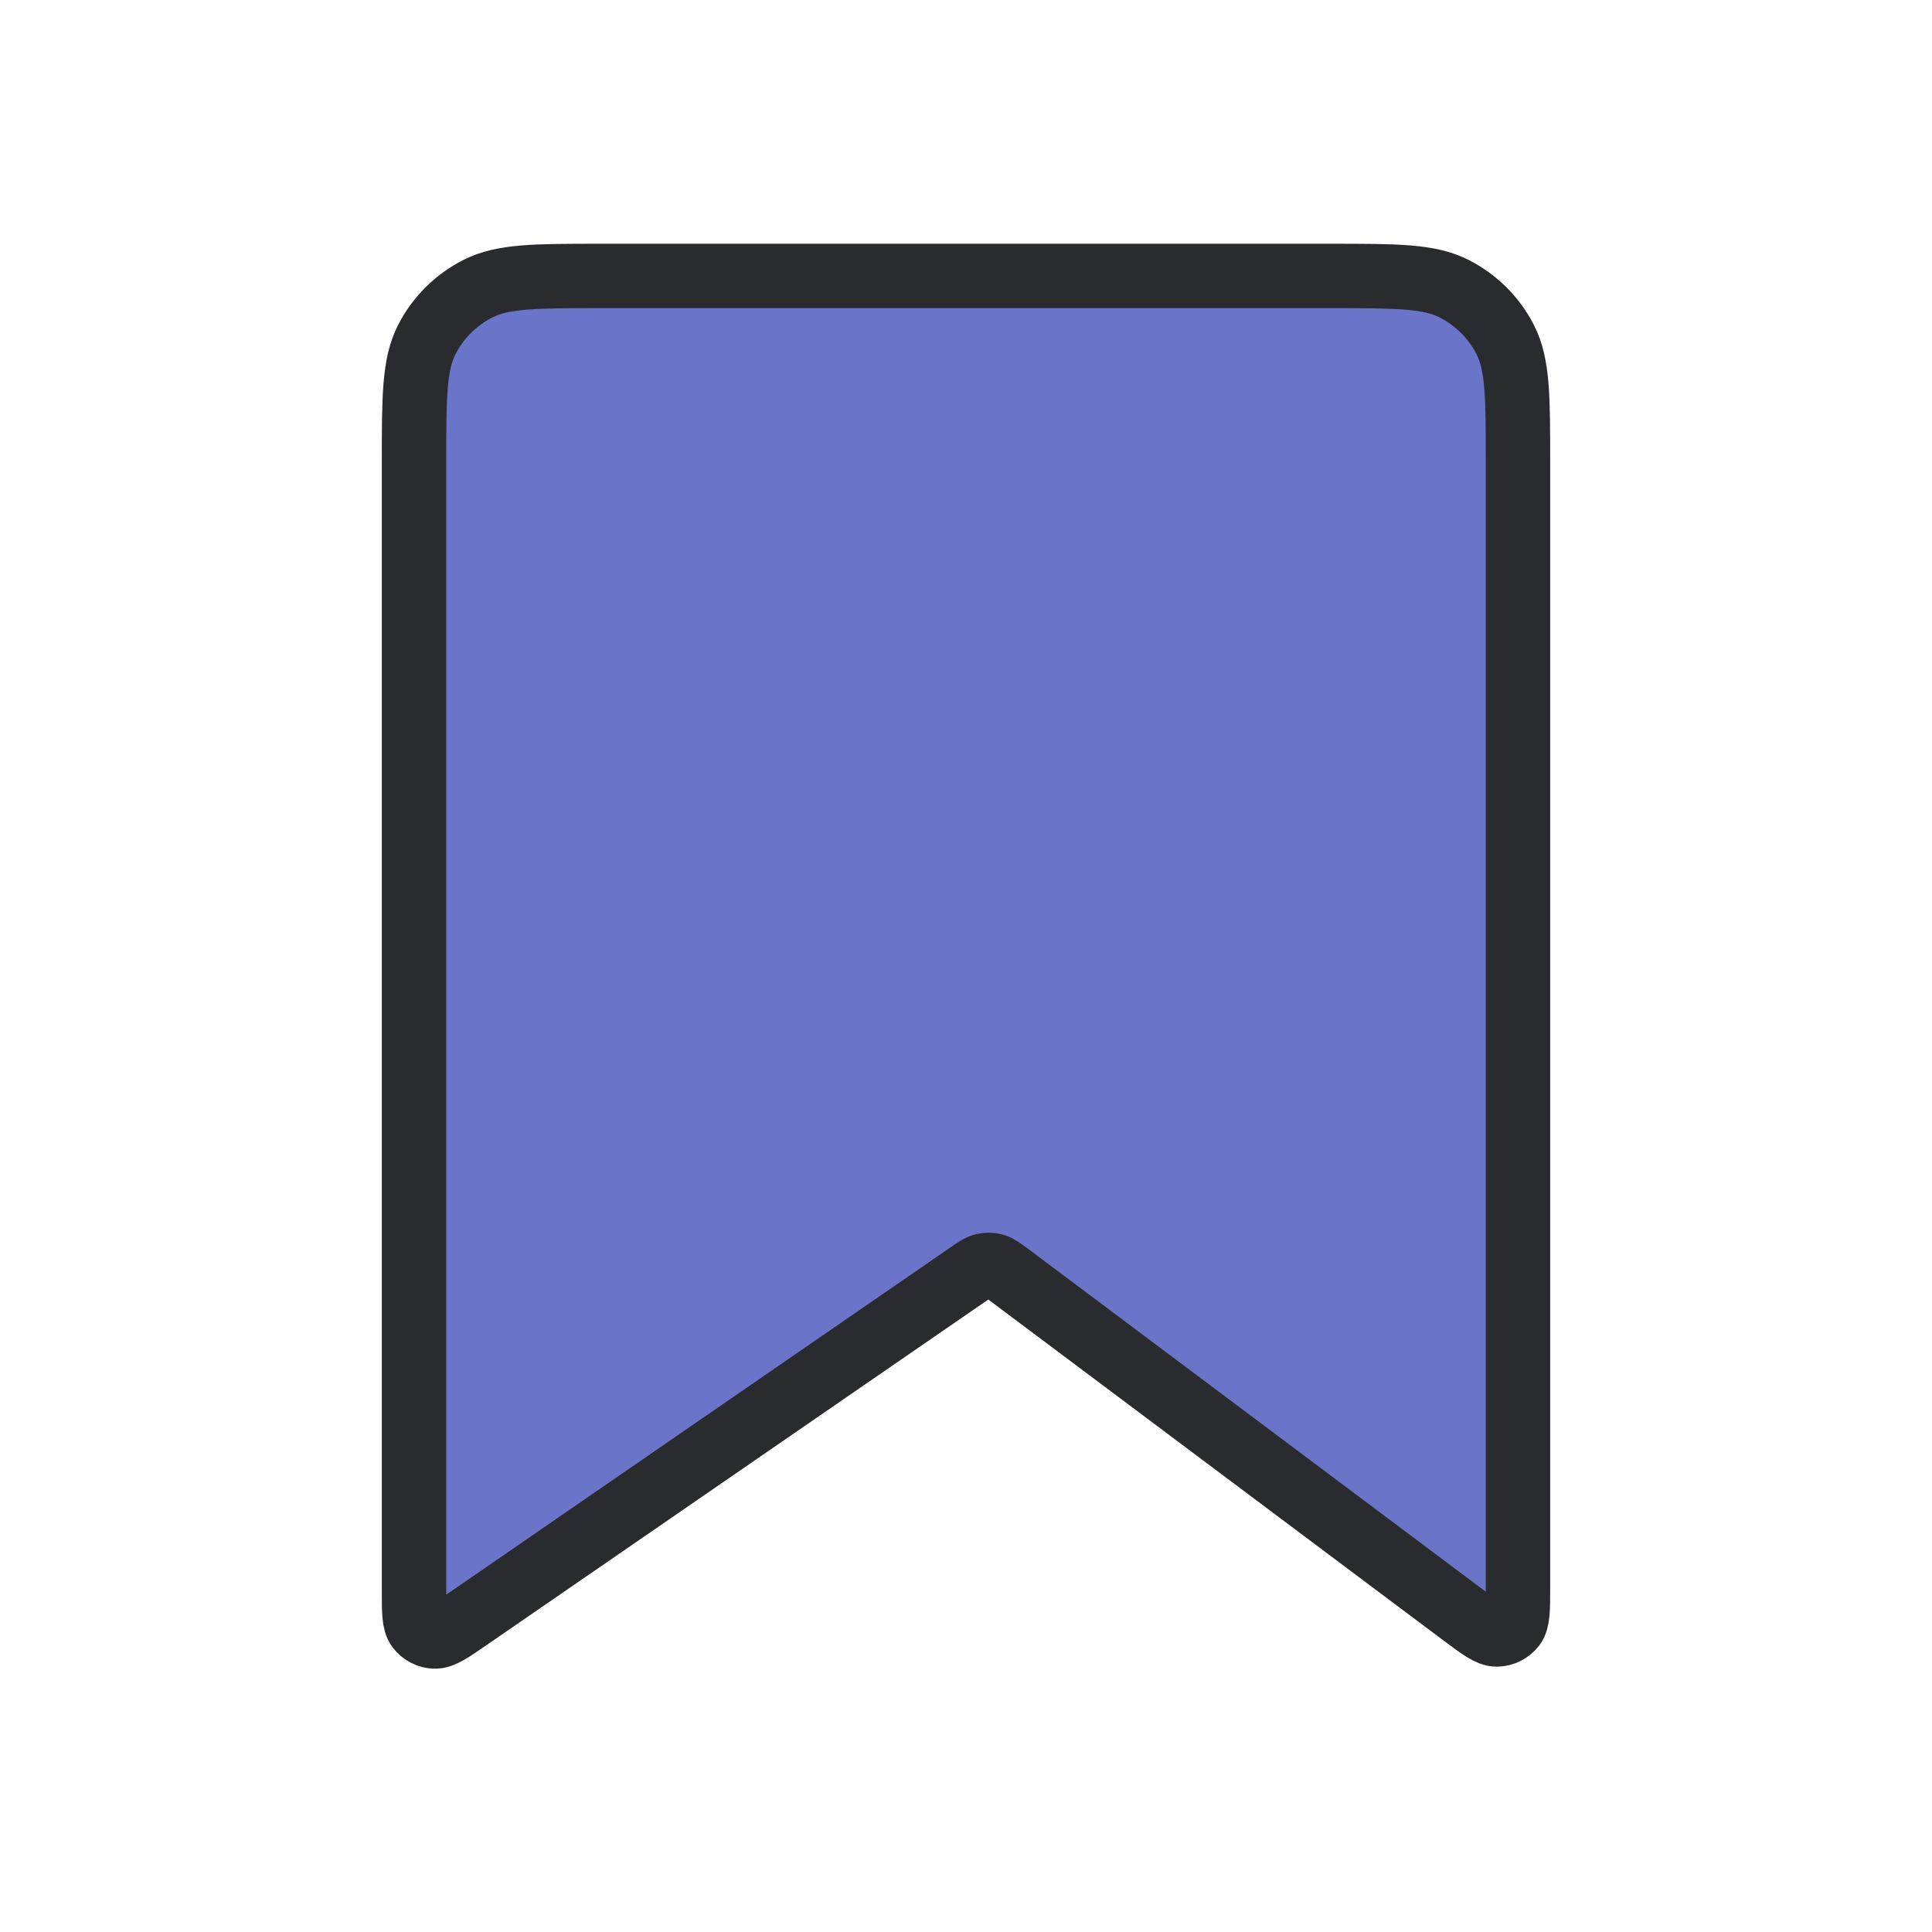 <svg width="24" height="24" viewBox="0 0 24 24" fill="none" xmlns="http://www.w3.org/2000/svg">
<path d="M5.143 19.757V5.749C5.143 4.936 5.143 4.53 5.301 4.22C5.44 3.947 5.662 3.726 5.935 3.587C6.245 3.428 6.651 3.428 7.463 3.428H16.537C17.349 3.428 17.755 3.428 18.065 3.587C18.338 3.726 18.56 3.947 18.699 4.22C18.857 4.53 18.857 4.936 18.857 5.749V19.716C18.857 19.991 18.857 20.129 18.8 20.202C18.751 20.265 18.675 20.302 18.595 20.304C18.503 20.306 18.393 20.224 18.172 20.059L12.533 15.835C12.444 15.769 12.4 15.736 12.351 15.722C12.308 15.71 12.263 15.71 12.22 15.72C12.17 15.731 12.125 15.762 12.034 15.825L5.814 20.109C5.596 20.259 5.488 20.334 5.397 20.329C5.319 20.326 5.246 20.287 5.198 20.225C5.143 20.153 5.143 20.021 5.143 19.757Z" fill="#6A74C9" stroke="#2A2B2E" stroke-width="0.8" stroke-linecap="round" stroke-linejoin="round"/>
</svg>
